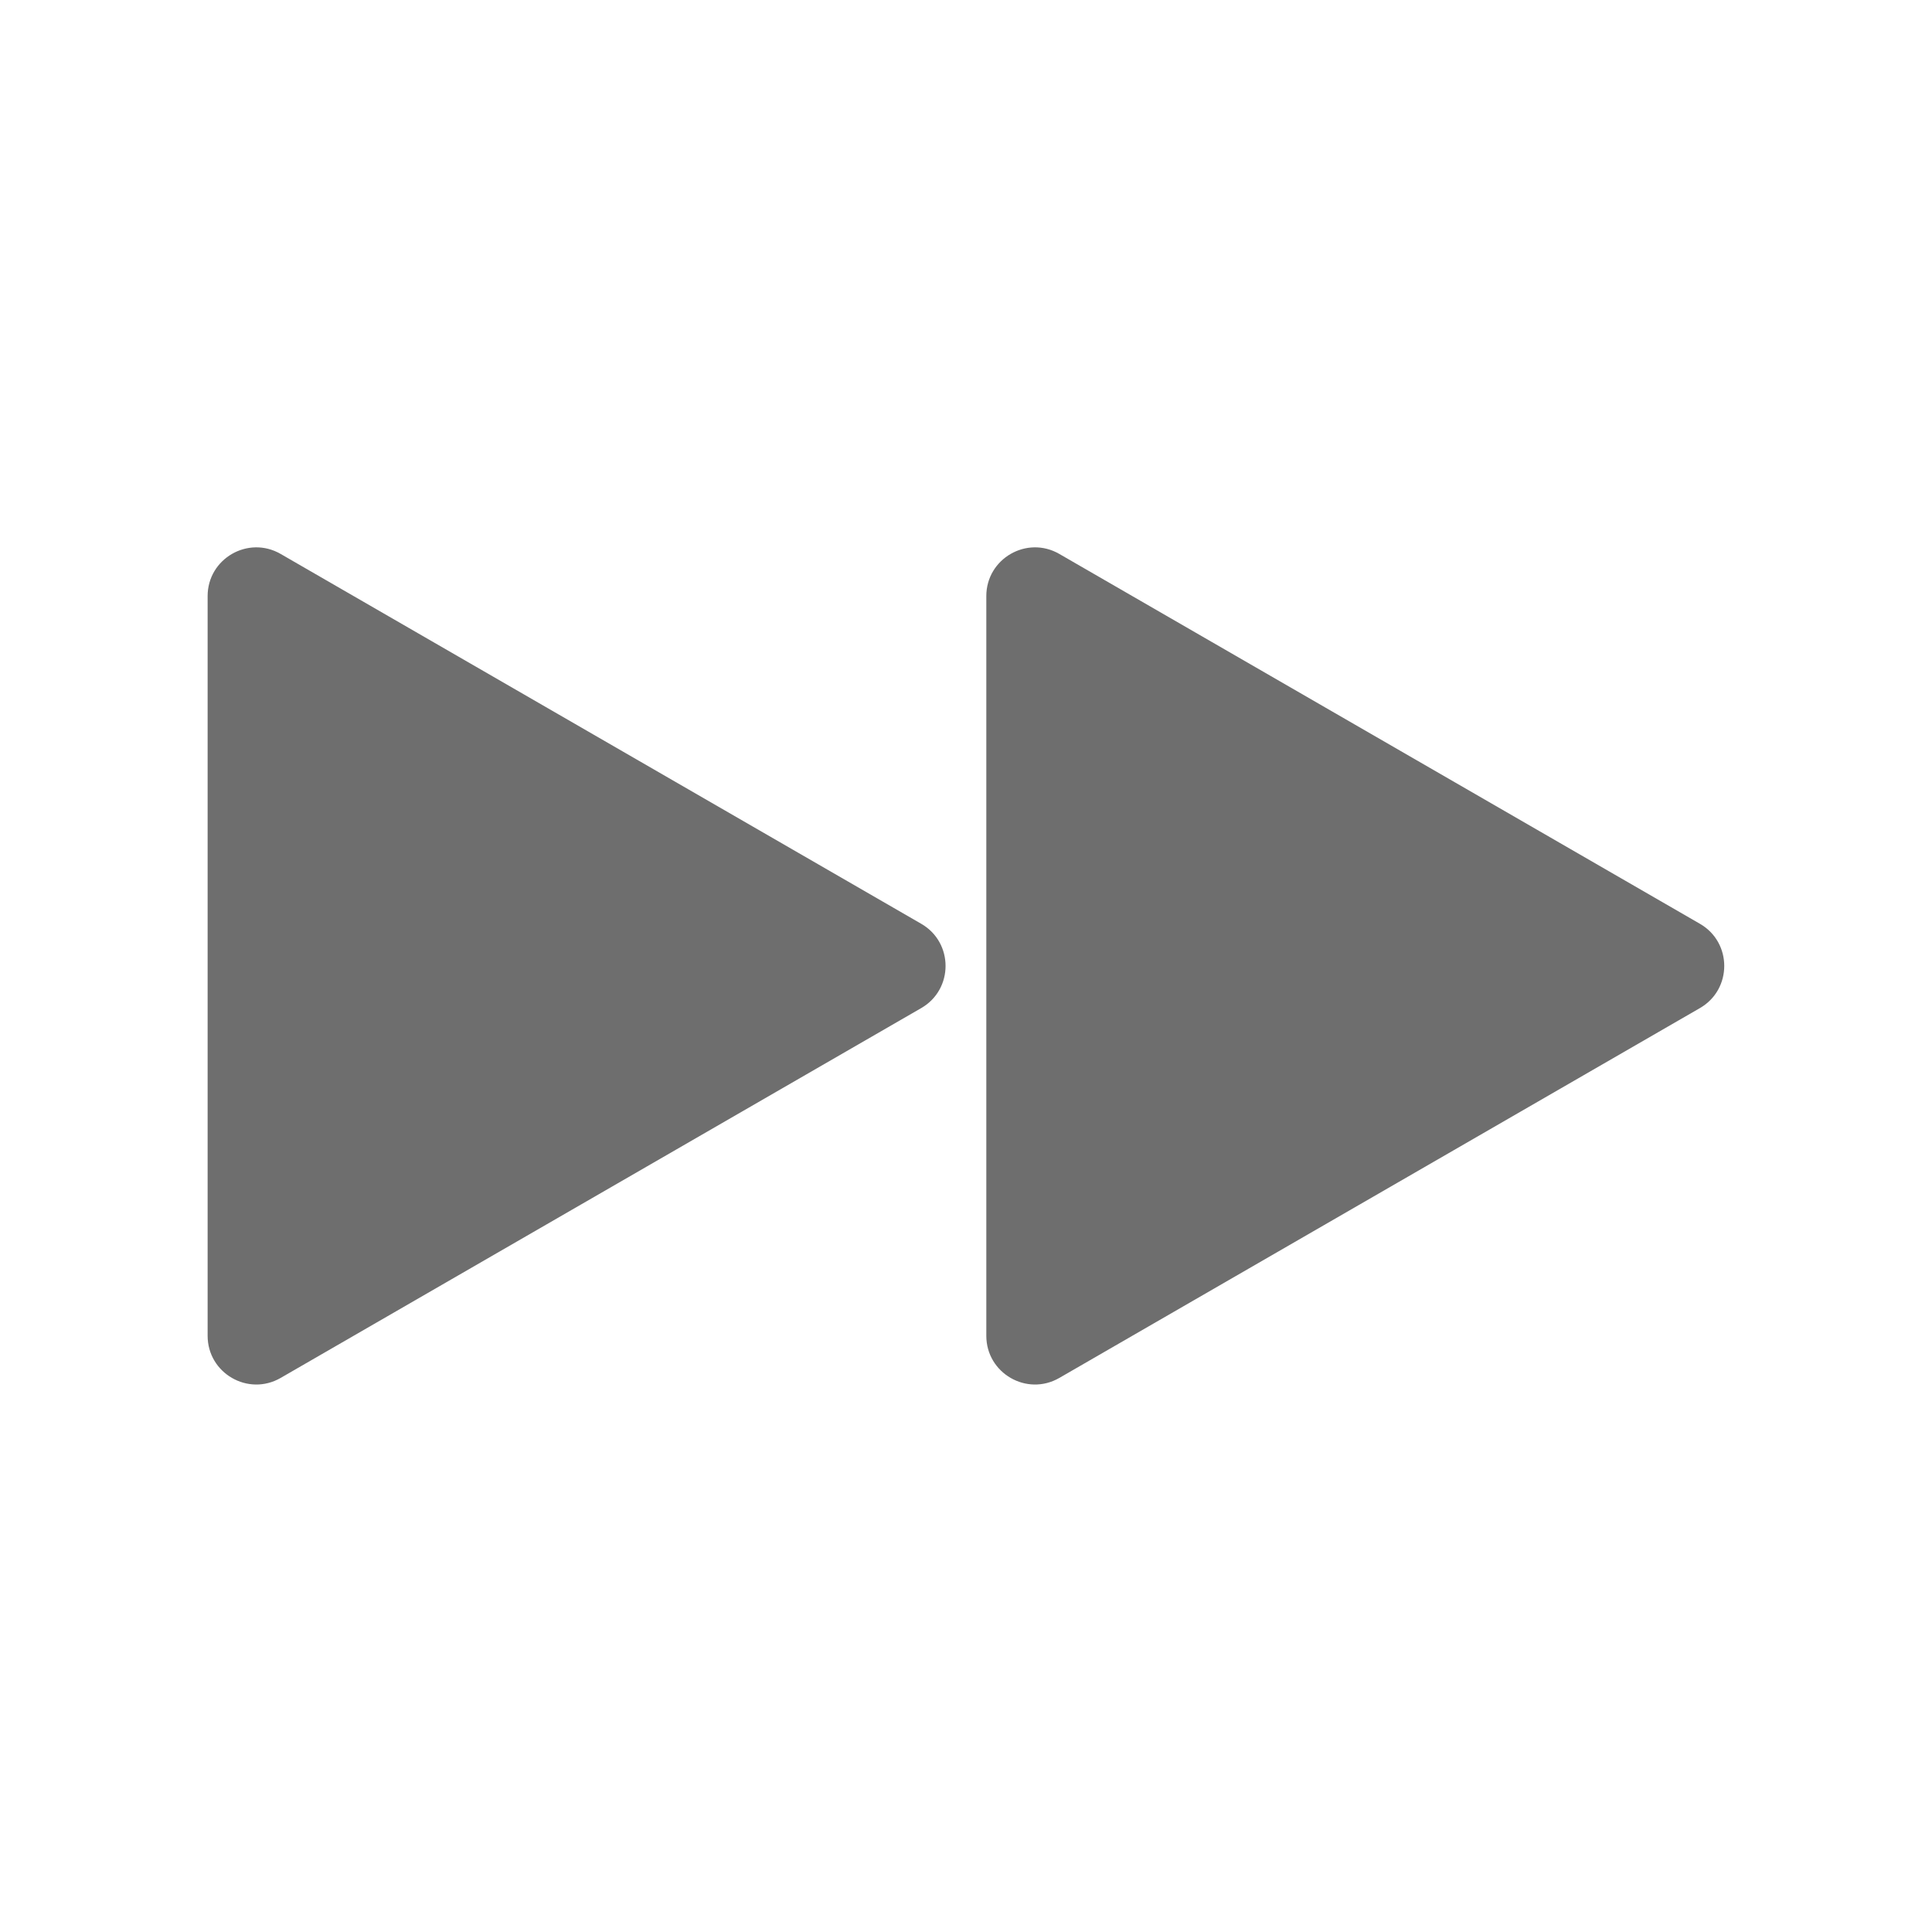 <?xml version="1.0" encoding="UTF-8" standalone="no"?>
<!--?xml version="1.0" encoding="utf-8"?-->

<!-- Generator: Adobe Illustrator 18.0.0, SVG Export Plug-In . SVG Version: 6.00 Build 0)  -->

<svg
   xmlns:dc="http://purl.org/dc/elements/1.1/"
   xmlns:cc="http://creativecommons.org/ns#"
   xmlns:rdf="http://www.w3.org/1999/02/22-rdf-syntax-ns#"
   xmlns:svg="http://www.w3.org/2000/svg"
   xmlns="http://www.w3.org/2000/svg"
   xmlns:sodipodi="http://sodipodi.sourceforge.net/DTD/sodipodi-0.dtd"
   xmlns:inkscape="http://www.inkscape.org/namespaces/inkscape"
   version="1.1"
   id="_x31_0"
   x="0px"
   y="0px"
   viewBox="0 0 512 512"
   style="width: 32px; height: 32px; opacity: 1;"
   xml:space="preserve"
   sodipodi:docname="forward.svg"
   inkscape:version="0.92.2 2405546, 2018-03-11"><defs
   id="defs13" /><sodipodi:namedview
   pagecolor="#ffffff"
   bordercolor="#666666"
   borderopacity="1"
   objecttolerance="10"
   gridtolerance="10"
   guidetolerance="10"
   inkscape:pageopacity="0"
   inkscape:pageshadow="2"
   inkscape:window-width="926"
   inkscape:window-height="992"
   id="namedview11"
   showgrid="false"
   inkscape:zoom="0.4609375"
   inkscape:cx="294.21643"
   inkscape:cy="256"
   inkscape:window-x="20"
   inkscape:window-y="48"
   inkscape:window-maximized="0"
   inkscape:current-layer="_x31_0" />
<style
   type="text/css"
   id="style2">
	.st0{fill:#374149;}
</style>
<g
   id="g8"
   transform="matrix(0.785,0,0,0.785,55.023,55.023)"
   style="fill:#6e6e6e;fill-opacity:1">
	<path
   class="st0"
   d="M 240.903,241.768 24.649,116.912 C 13.691,110.588 0,118.494 0,131.146 v 249.707 c 0,12.653 13.691,20.559 24.649,14.234 L 240.903,270.232 c 10.957,-6.323 10.957,-22.14 0,-28.464 z"
   id="path4"
   inkscape:connector-curvature="0"
   style="fill:#6e6e6e;fill-opacity:1" />
	<path
   class="st0"
   d="M 503.782,241.768 287.528,116.912 c -10.954,-6.324 -24.649,1.582 -24.649,14.234 v 249.707 c 0,12.653 13.695,20.559 24.649,14.234 L 503.782,270.232 c 10.957,-6.323 10.957,-22.14 0,-28.464 z"
   id="path6"
   inkscape:connector-curvature="0"
   style="fill:#6e6e6e;fill-opacity:1" />
</g>
</svg>